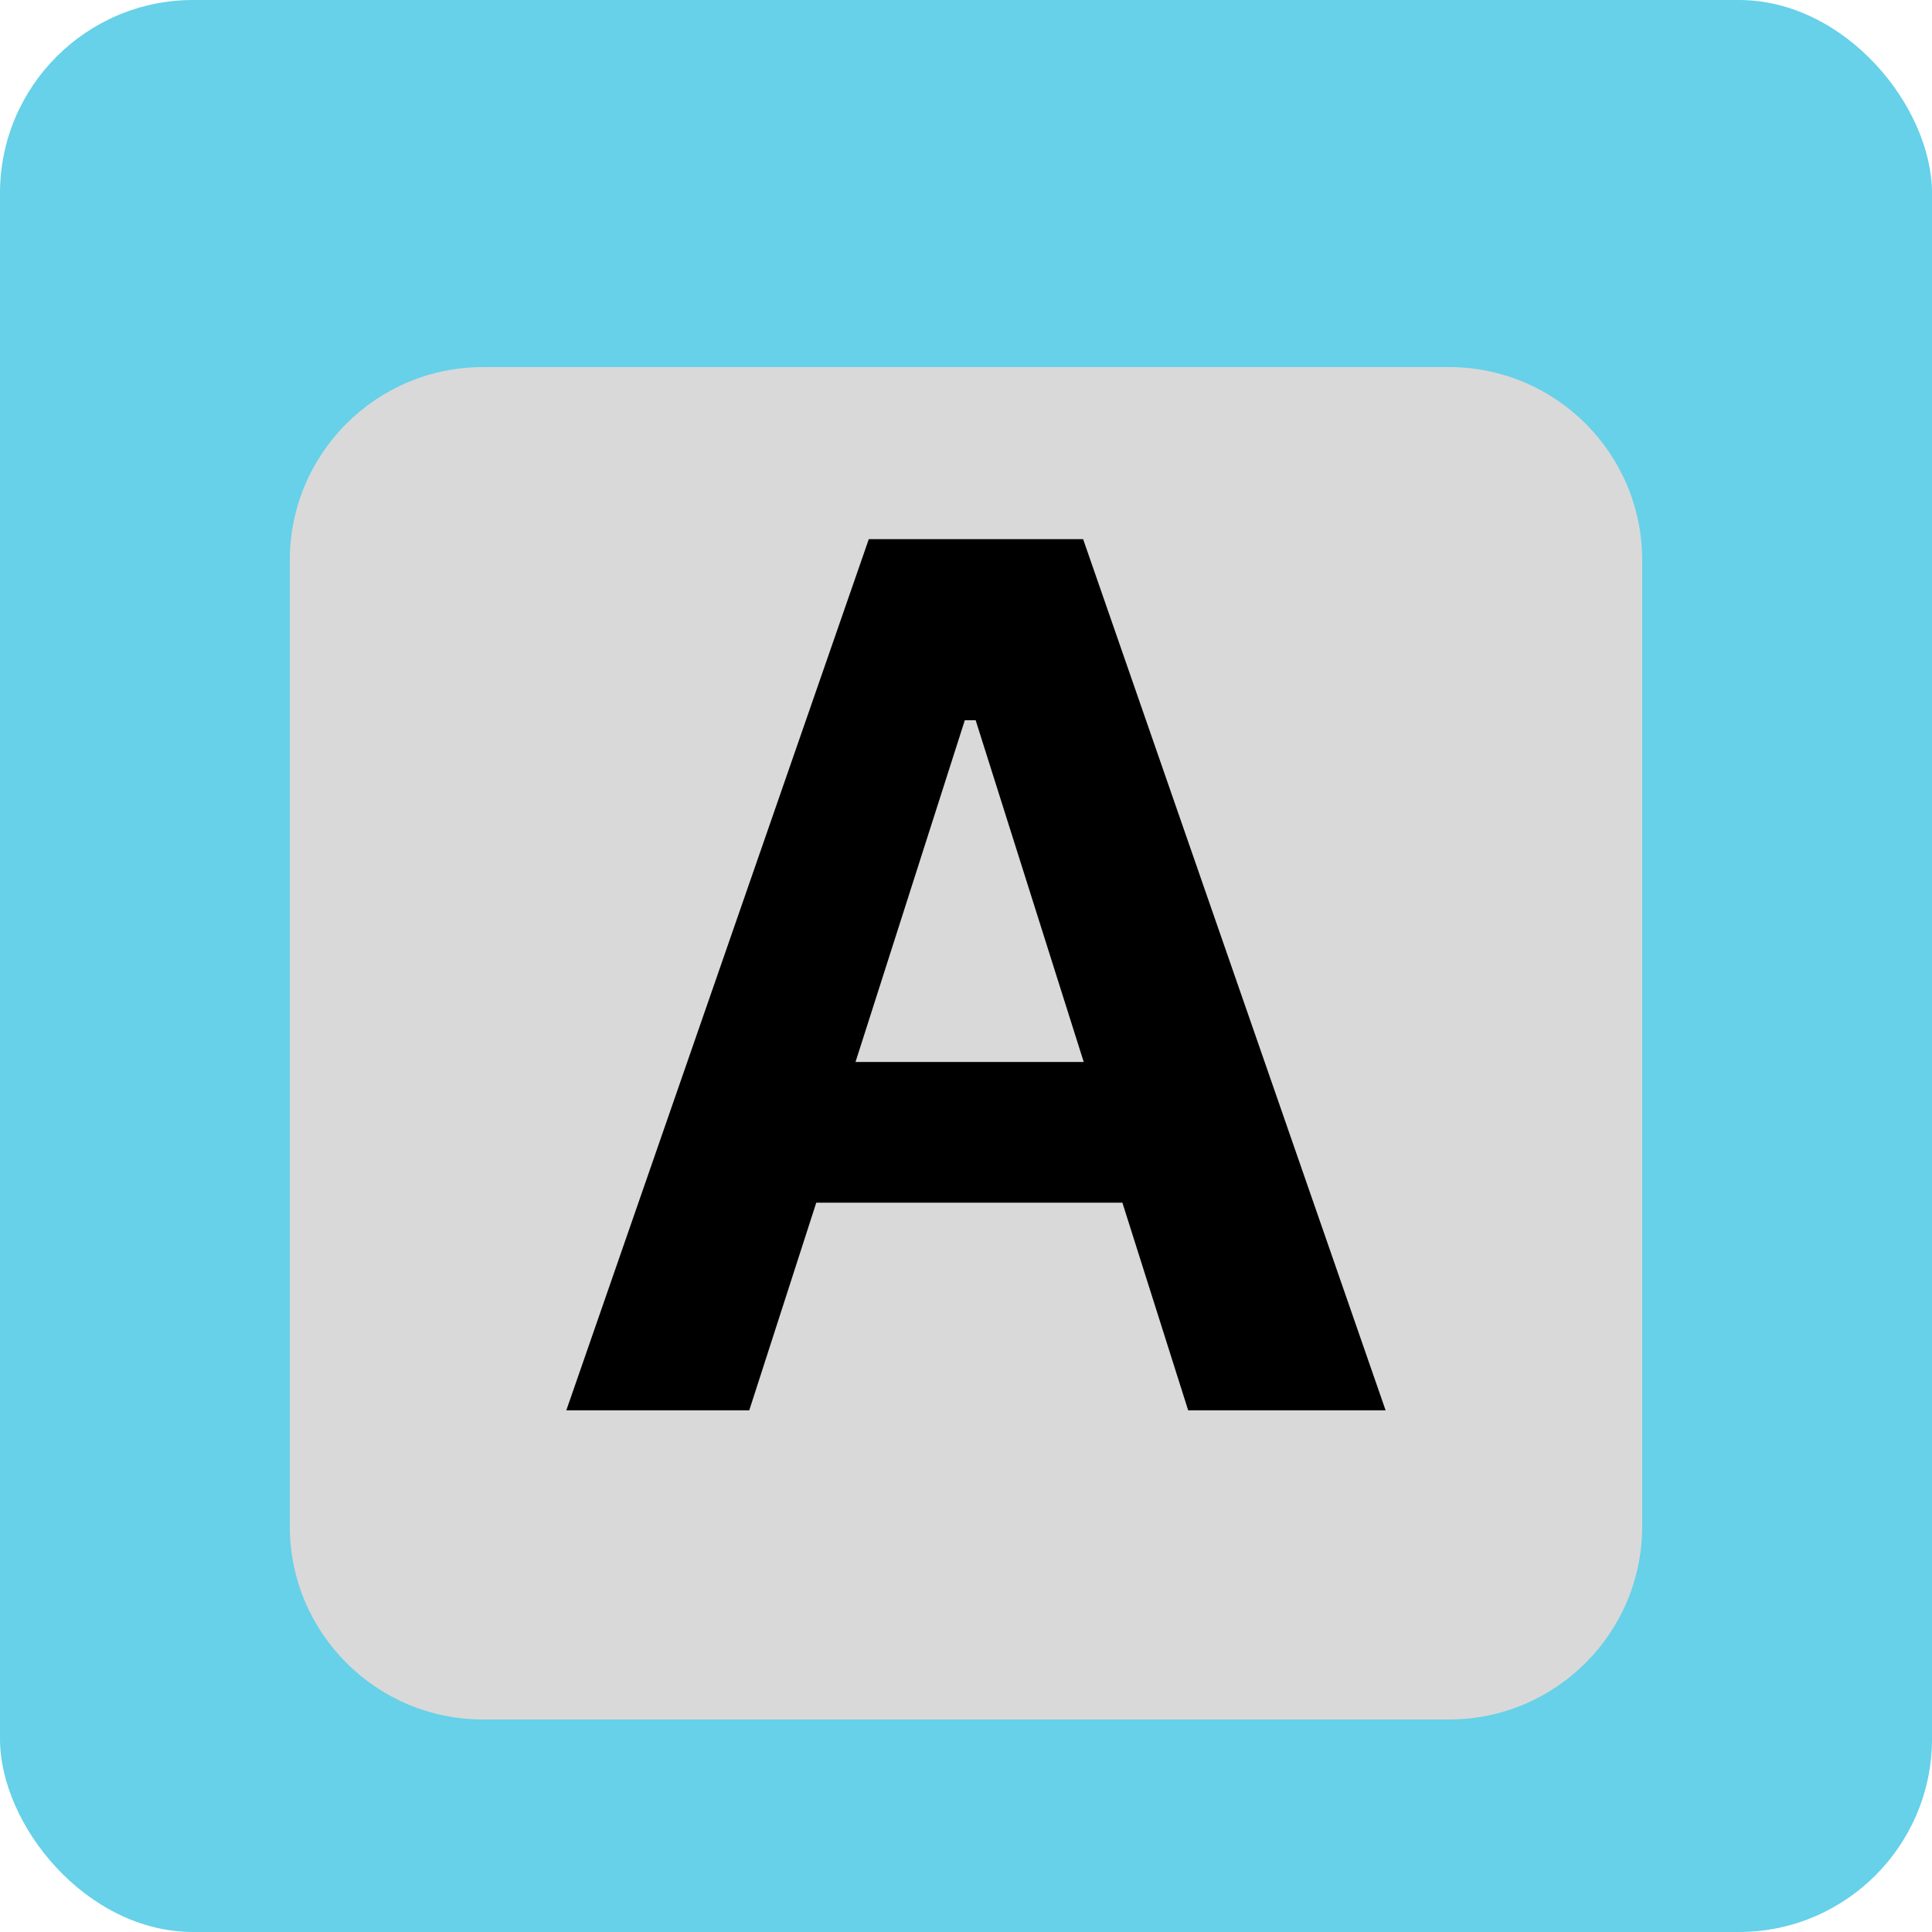 <svg width="100" height="100" viewBox="0 0 100 100" fill="none" xmlns="http://www.w3.org/2000/svg">
<rect width="100" height="100" rx="10" fill="#66D1E8"/>
<g filter="url(#filter0_d_10_7)">
<path d="M15 25C15 19.477 19.477 15 25 15H75C80.523 15 85 19.477 85 25V75C85 80.523 80.523 85 75 85H25C19.477 85 15 80.523 15 75V25Z" fill="#D9D9D9"/>
</g>
<path d="M61.5 73L58.094 62.25H42.25L38.781 73H29.312L44.969 27.906H56.062L71.719 73H61.5ZM49.938 37.281L44.281 54.969H56.094L50.5 37.281H49.938Z" fill="black"/>
<defs>
<filter id="filter0_d_10_7" x="10" y="14" width="80" height="80" filterUnits="userSpaceOnUse" color-interpolation-filters="sRGB">
<feFlood flood-opacity="0" result="BackgroundImageFix"/>
<feColorMatrix in="SourceAlpha" type="matrix" values="0 0 0 0 0 0 0 0 0 0 0 0 0 0 0 0 0 0 127 0" result="hardAlpha"/>
<feOffset dy="4"/>
<feGaussianBlur stdDeviation="2.5"/>
<feComposite in2="hardAlpha" operator="out"/>
<feColorMatrix type="matrix" values="0 0 0 0 0 0 0 0 0 0 0 0 0 0 0 0 0 0 0.5 0"/>
<feBlend mode="darken" in2="BackgroundImageFix" result="effect1_dropShadow_10_7"/>
<feBlend mode="normal" in="SourceGraphic" in2="effect1_dropShadow_10_7" result="shape"/>
</filter>
</defs>
</svg>
